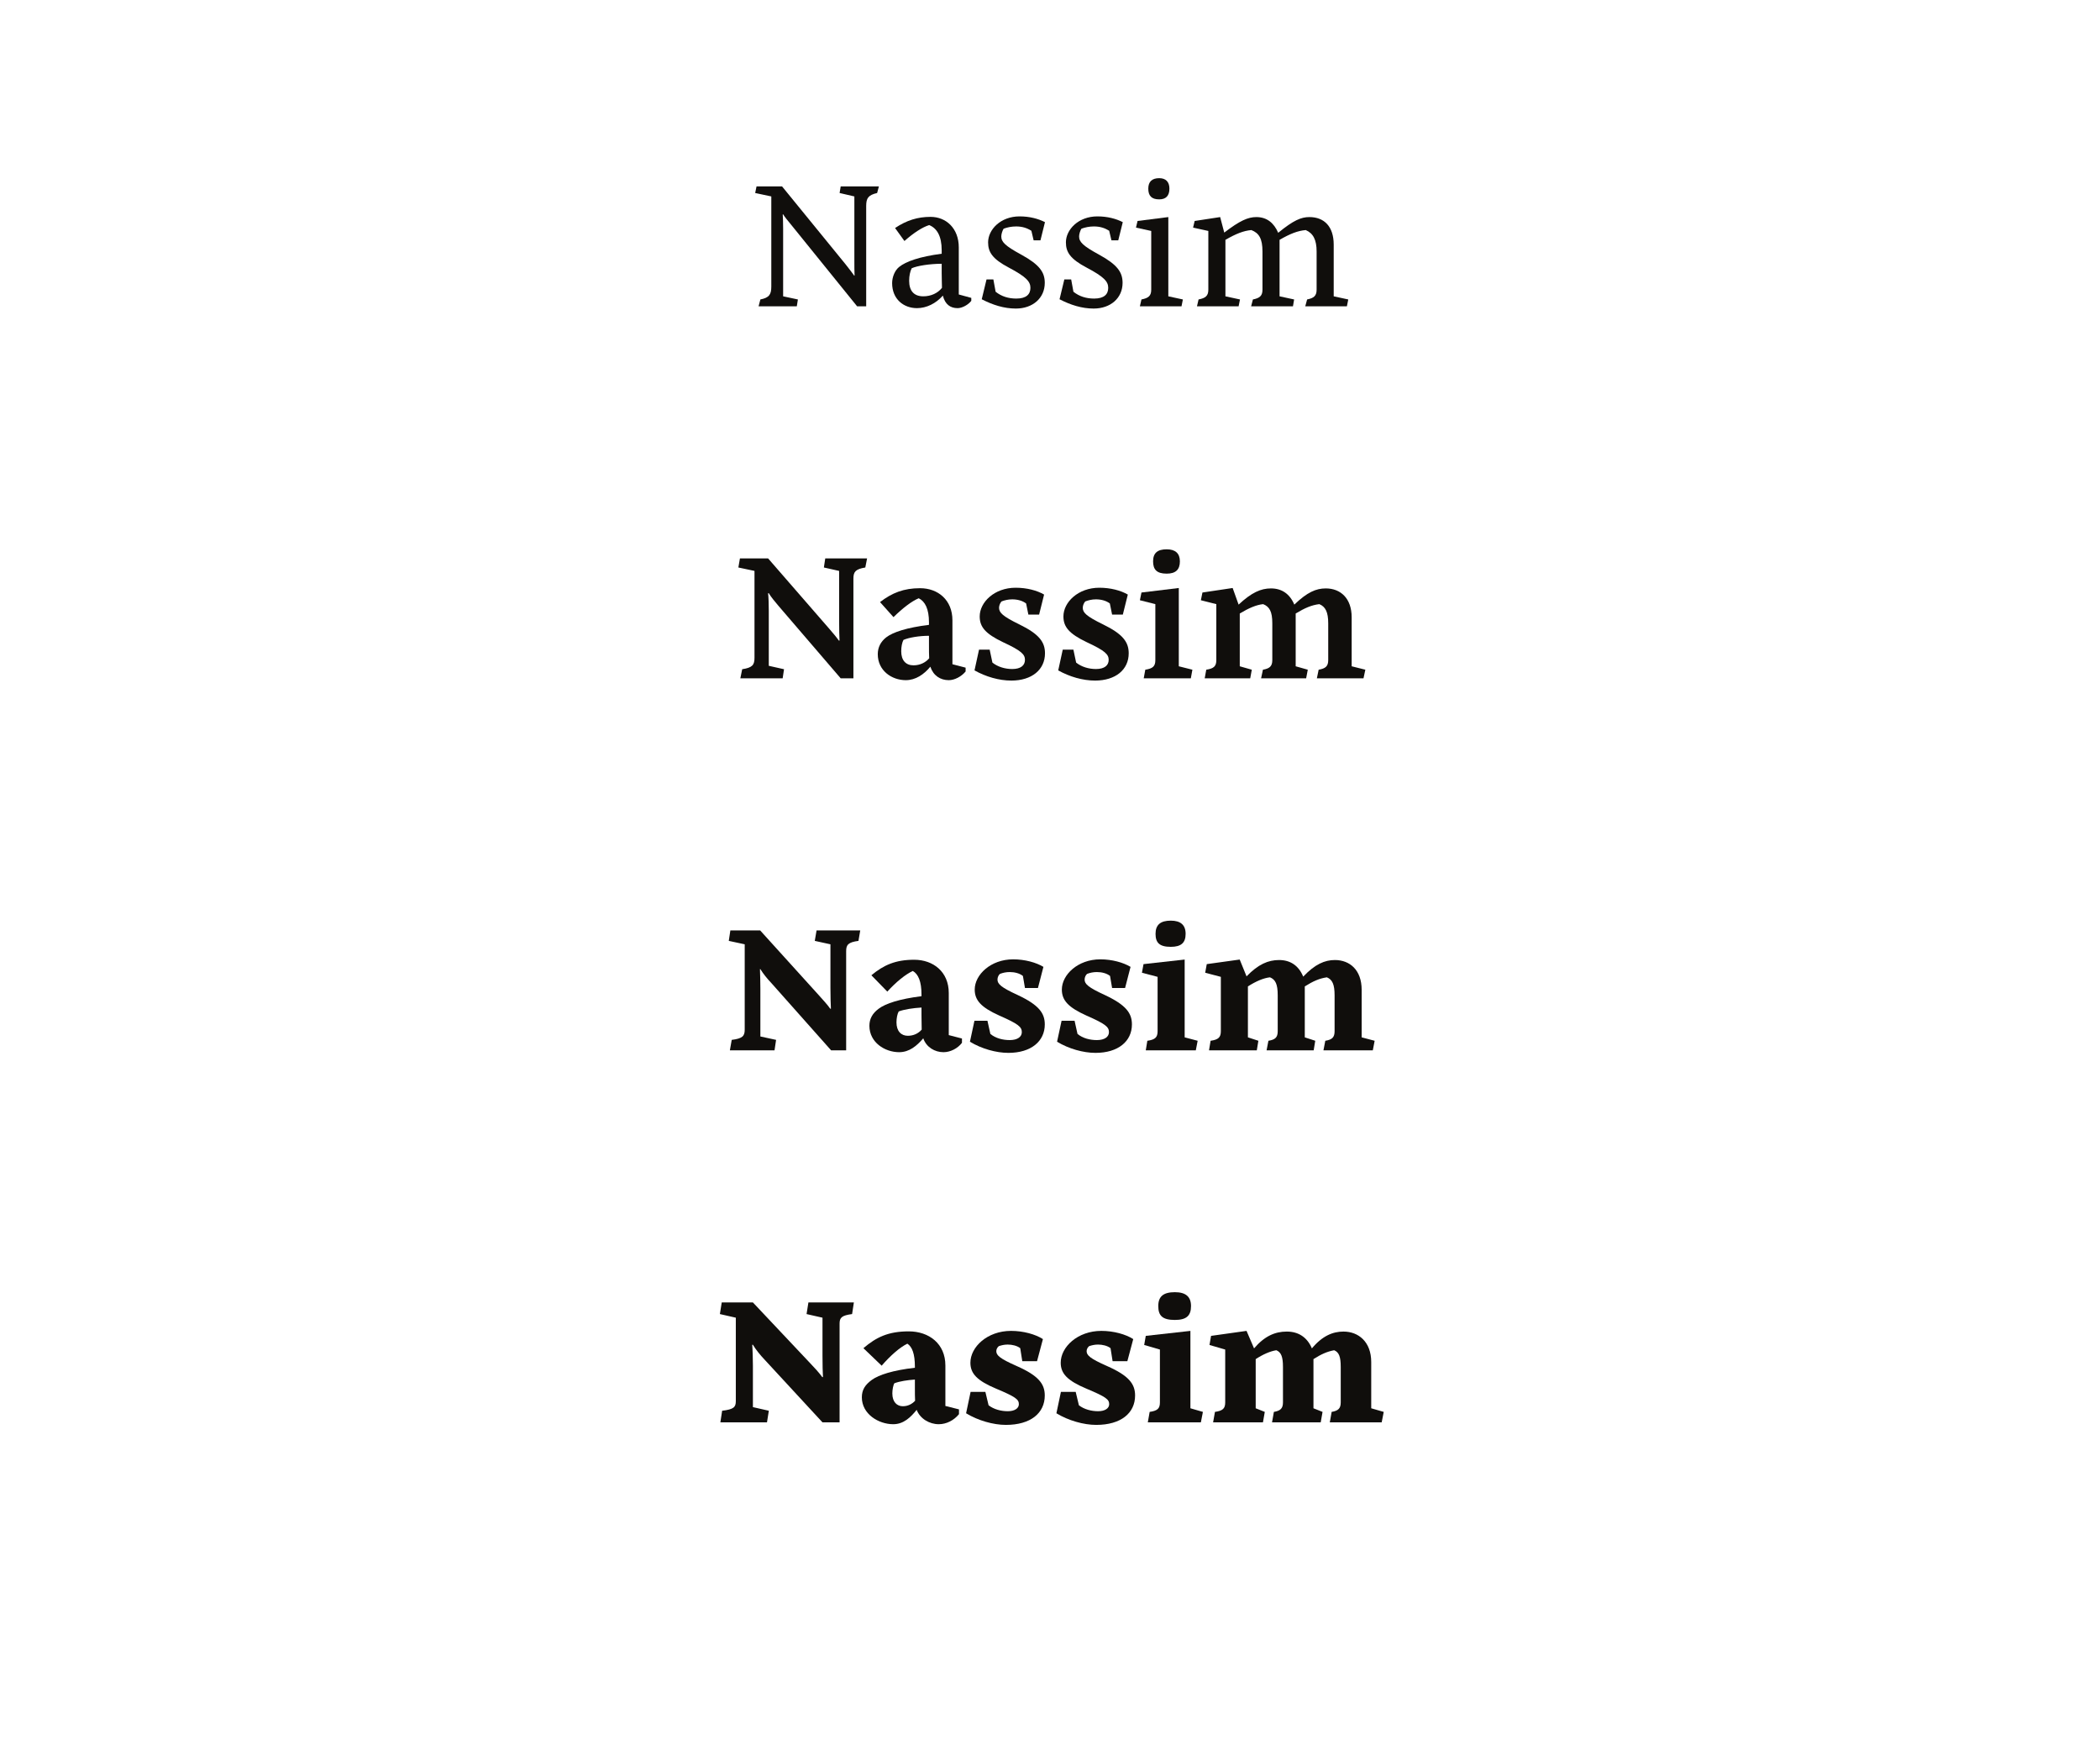 <?xml version="1.0" encoding="UTF-8"?><svg enable-background="new 0 0 480 400" height="400px" version="1.1" viewBox="0 0 480 400" width="480px" x="0px" xml:space="preserve" xmlns="http://www.w3.org/2000/svg" xmlns:xlink="http://www.w3.org/1999/xlink" y="0px">
<defs>
<g>
<symbol id="glyph0-0" overflow="visible">
<path d="M 18.453 0 L 18.453 -25.891 L 0 -25.891 L 0 0 Z M 15.547 -24.031 L 9.25 -14.609 L 2.969 -24.031 Z M 16.641 -3.484 L 10.344 -12.953 L 16.641 -22.359 Z M 2.969 -1.875 L 9.25 -11.281 L 15.547 -1.875 Z M 1.875 -22.359 L 8.109 -12.953 L 1.875 -3.484 Z " style="stroke:none;"/>
</symbol>
<symbol id="glyph0-1" overflow="visible">
<path d="M 2.5 0 L 11.234 0 L 11.484 -1.562 L 8.109 -2.281 L 8.109 -17.688 C 8.109 -19.297 8.062 -20.234 8.016 -21.016 L 8.109 -21.016 C 8.469 -20.438 9 -19.766 9.875 -18.719 L 25.016 0 L 27.094 0 L 27.094 -22.938 C 27.094 -24.703 27.562 -25.422 29.594 -25.891 L 30 -27.406 L 21.266 -27.406 L 21.016 -25.891 L 24.391 -25.109 L 24.391 -11.234 C 24.391 -9.25 24.391 -7.797 24.438 -7.016 L 24.344 -7.016 C 23.969 -7.547 23.406 -8.312 22.359 -9.625 L 7.859 -27.406 L 2.031 -27.406 L 1.719 -25.891 L 5.406 -25.109 L 5.406 -4.531 C 5.406 -2.703 4.938 -1.969 2.906 -1.562 Z " style="stroke:none;"/>
</symbol>
<symbol id="glyph0-2" overflow="visible">
<path d="M 2.234 -17.891 L 4.375 -14.922 C 6.547 -16.844 8.531 -18.094 10.031 -18.562 C 11.797 -17.844 12.891 -16.062 12.891 -12.797 L 12.891 -12.016 C 7.797 -11.344 4.734 -10.25 3.172 -9 C 2.188 -8.219 1.562 -6.703 1.562 -5.297 C 1.562 -1.609 4.219 0.422 7.234 0.422 C 9.406 0.422 11.547 -0.625 13.156 -2.438 C 13.672 -0.422 14.875 0.422 16.531 0.422 C 17.578 0.422 18.984 -0.359 19.656 -1.25 L 19.656 -1.922 L 16.797 -2.703 L 16.797 -13.469 C 16.797 -17.781 13.938 -20.438 10.344 -20.438 C 7.391 -20.438 4.891 -19.656 2.234 -17.891 Z M 12.891 -9.719 L 12.891 -7.594 C 12.891 -6.188 12.953 -4.984 12.953 -4.219 C 12.016 -3.016 10.453 -2.281 8.688 -2.281 C 6.5 -2.281 5.453 -3.594 5.453 -5.828 C 5.453 -6.969 5.672 -7.953 6.031 -8.688 C 7.234 -9.25 10.188 -9.719 12.891 -9.719 Z " style="stroke:none;"/>
</symbol>
<symbol id="glyph0-3" overflow="visible">
<path d="M 1.609 -1.609 C 4.109 -0.312 6.703 0.516 9.406 0.516 C 13.266 0.516 16.016 -1.875 16.016 -5.359 C 16.016 -7.797 14.812 -9.516 10.656 -11.797 C 6.922 -13.828 6.078 -14.719 6.078 -15.969 C 6.078 -16.531 6.344 -17.312 6.609 -17.734 C 7.438 -18.047 8.422 -18.25 9.469 -18.25 C 10.875 -18.25 11.953 -17.891 12.953 -17.266 L 13.469 -15.078 L 15.031 -15.078 L 16.062 -19.234 C 14.516 -20.016 12.578 -20.547 10.25 -20.547 C 5.922 -20.547 3.062 -17.531 3.062 -14.609 C 3.062 -12.375 4.062 -10.812 7.797 -8.844 C 11.859 -6.703 12.734 -5.609 12.734 -4.219 C 12.734 -2.75 11.797 -1.766 9.516 -1.766 C 7.75 -1.766 6.141 -2.234 4.781 -3.328 L 4.266 -6.141 L 2.703 -6.141 Z " style="stroke:none;"/>
</symbol>
<symbol id="glyph0-4" overflow="visible">
<path d="M 4.109 -26.891 C 4.109 -25.266 4.844 -24.438 6.609 -24.438 C 8.156 -24.438 8.938 -25.266 8.938 -26.891 C 8.938 -28.438 8.109 -29.281 6.609 -29.281 C 4.984 -29.281 4.109 -28.5 4.109 -26.891 Z M 2.188 0 L 11.703 0 L 12.016 -1.562 L 8.688 -2.281 L 8.688 -20.391 L 1.656 -19.5 L 1.297 -17.984 L 4.781 -17.219 L 4.781 -3.797 C 4.781 -2.391 4.156 -1.875 2.547 -1.562 Z " style="stroke:none;"/>
</symbol>
<symbol id="glyph0-5" overflow="visible">
<path d="M 2.188 0 L 11.703 0 L 12.016 -1.562 L 8.688 -2.281 L 8.688 -15.188 C 11.125 -16.594 12.844 -17.266 14.609 -17.422 C 16.375 -16.75 17.156 -15.438 17.156 -12.531 L 17.156 -3.797 C 17.156 -2.391 16.531 -1.875 14.969 -1.562 L 14.562 0 L 24.125 0 L 24.391 -1.562 L 21.062 -2.281 L 21.062 -15.188 C 23.5 -16.594 25.219 -17.266 27.047 -17.422 C 28.75 -16.688 29.531 -15.188 29.531 -12.531 L 29.531 -3.797 C 29.531 -2.391 28.906 -1.875 27.359 -1.562 L 26.938 0 L 36.453 0 L 36.766 -1.562 L 33.438 -2.281 L 33.438 -14.094 C 33.438 -18.25 31.25 -20.391 27.875 -20.391 C 26 -20.391 24.234 -19.656 20.75 -16.797 C 19.766 -19.078 18.141 -20.391 15.75 -20.391 C 13.828 -20.391 11.953 -19.547 8.422 -16.844 L 7.484 -20.391 L 1.656 -19.5 L 1.297 -17.984 L 4.781 -17.219 L 4.781 -3.797 C 4.781 -2.391 4.156 -1.875 2.547 -1.562 Z " style="stroke:none;"/>
</symbol>
<symbol id="glyph1-0" overflow="visible">
<path d="M 18.453 0 L 18.453 -25.891 L 0 -25.891 L 0 0 Z M 15.547 -24.031 L 9.25 -14.609 L 2.969 -24.031 Z M 16.641 -3.484 L 10.344 -12.953 L 16.641 -22.359 Z M 2.969 -1.875 L 9.25 -11.281 L 15.547 -1.875 Z M 1.875 -22.359 L 8.109 -12.953 L 1.875 -3.484 Z " style="stroke:none;"/>
</symbol>
<symbol id="glyph1-1" overflow="visible">
<path d="M 1.969 0 L 11.641 0 L 11.953 -2.078 L 8.469 -2.859 L 8.469 -15.391 C 8.469 -16.797 8.422 -18.453 8.312 -19.453 L 8.469 -19.453 C 9 -18.562 9.781 -17.625 10.656 -16.594 L 24.906 0 L 27.812 0 L 27.812 -22.781 C 27.812 -24.344 28.281 -24.953 30.531 -25.328 L 30.938 -27.406 L 21.375 -27.406 L 21.062 -25.328 L 24.547 -24.547 L 24.547 -13.156 C 24.547 -11.078 24.594 -9.562 24.641 -8.625 L 24.484 -8.625 C 23.969 -9.359 23.188 -10.297 22.156 -11.484 L 8.312 -27.406 L 1.875 -27.406 L 1.516 -25.328 L 5.203 -24.547 L 5.203 -4.688 C 5.203 -3.062 4.734 -2.438 2.391 -2.078 Z " style="stroke:none;"/>
</symbol>
<symbol id="glyph1-2" overflow="visible">
<path d="M 1.969 -17.422 L 5.047 -13.984 C 7.172 -16.062 9.203 -17.625 10.812 -18.297 C 12.266 -17.578 13.156 -15.859 13.156 -12.797 L 13.156 -12.219 C 8.109 -11.594 4.938 -10.562 3.375 -9.359 C 2.125 -8.375 1.453 -7.078 1.453 -5.516 C 1.453 -1.766 4.625 0.422 7.859 0.422 C 10.094 0.422 12.016 -0.891 13.469 -2.656 C 14.141 -0.625 15.75 0.422 17.688 0.422 C 19.031 0.422 20.594 -0.422 21.531 -1.562 L 21.531 -2.438 L 18.516 -3.219 L 18.516 -13.266 C 18.516 -17.891 15.234 -20.594 11.125 -20.594 C 7.391 -20.594 4.734 -19.547 1.969 -17.422 Z M 13.156 -9.719 L 13.156 -7.797 C 13.156 -6.5 13.156 -5.297 13.203 -4.578 C 12.375 -3.594 11.078 -2.969 9.625 -2.969 C 7.859 -2.969 6.812 -4.109 6.812 -6.188 C 6.812 -7.234 7.016 -8.219 7.328 -8.781 C 8.531 -9.312 10.922 -9.719 13.156 -9.719 Z " style="stroke:none;"/>
</symbol>
<symbol id="glyph1-3" overflow="visible">
<path d="M 1.516 -1.812 C 4.109 -0.359 7.125 0.516 9.938 0.516 C 14.609 0.516 17.625 -1.969 17.625 -5.719 C 17.625 -8.266 16.328 -10.094 11.75 -12.328 C 7.906 -14.203 7.125 -15.031 7.125 -16.125 C 7.125 -16.641 7.391 -17.266 7.703 -17.578 C 8.422 -17.844 9.203 -18.047 10.141 -18.047 C 11.344 -18.047 12.484 -17.734 13.312 -17.109 L 13.828 -14.562 L 16.281 -14.562 L 17.422 -19.141 C 15.812 -20.078 13.469 -20.703 10.922 -20.703 C 6.031 -20.703 2.703 -17.375 2.703 -14.141 C 2.703 -11.75 4 -10.188 8.016 -8.266 C 12.266 -6.297 13.047 -5.453 13.047 -4.219 C 13.047 -2.969 12.109 -2.125 10.141 -2.125 C 8.531 -2.125 6.859 -2.594 5.609 -3.594 L 4.984 -6.547 L 2.547 -6.547 Z " style="stroke:none;"/>
</symbol>
<symbol id="glyph1-4" overflow="visible">
<path d="M 4.062 -26.734 C 4.062 -24.859 4.891 -23.922 7.172 -23.922 C 9.25 -23.922 10.188 -24.859 10.188 -26.734 C 10.188 -28.547 9.156 -29.484 7.172 -29.484 C 5.094 -29.484 4.062 -28.656 4.062 -26.734 Z M 1.922 0 L 12.688 0 L 13.047 -1.969 L 9.938 -2.75 L 9.938 -20.641 L 1.406 -19.609 L 1.047 -17.844 L 4.578 -16.953 L 4.578 -4.156 C 4.578 -2.75 4 -2.234 2.281 -1.969 Z " style="stroke:none;"/>
</symbol>
<symbol id="glyph1-5" overflow="visible">
<path d="M 1.922 0 L 12.328 0 L 12.688 -1.969 L 9.938 -2.75 L 9.938 -14.812 C 12.016 -16.062 13.734 -16.797 15.281 -16.953 C 16.75 -16.375 17.375 -15.234 17.375 -12.578 L 17.375 -4.156 C 17.375 -2.75 16.75 -2.234 15.234 -1.969 L 14.812 0 L 25.109 0 L 25.484 -1.969 L 22.719 -2.75 L 22.719 -14.812 C 24.797 -16.062 26.359 -16.75 28.125 -16.953 C 29.531 -16.375 30.156 -15.125 30.156 -12.578 L 30.156 -4.156 C 30.156 -2.75 29.531 -2.234 27.969 -1.969 L 27.562 0 L 38.219 0 L 38.641 -1.969 L 35.516 -2.75 L 35.516 -13.938 C 35.516 -18.297 32.969 -20.547 29.594 -20.547 C 27.406 -20.547 25.375 -19.703 22.406 -16.844 C 21.375 -19.297 19.547 -20.547 17.062 -20.547 C 14.766 -20.547 12.641 -19.609 9.672 -16.844 L 8.312 -20.641 L 1.406 -19.609 L 1.047 -17.844 L 4.578 -16.953 L 4.578 -4.156 C 4.578 -2.75 4 -2.234 2.281 -1.969 Z " style="stroke:none;"/>
</symbol>
<symbol id="glyph2-0" overflow="visible">
<path d="M 18.453 0 L 18.453 -25.891 L 0 -25.891 L 0 0 Z M 15.547 -24.031 L 9.25 -14.609 L 2.969 -24.031 Z M 16.641 -3.484 L 10.344 -12.953 L 16.641 -22.359 Z M 2.969 -1.875 L 9.25 -11.281 L 15.547 -1.875 Z M 1.875 -22.359 L 8.109 -12.953 L 1.875 -3.484 Z " style="stroke:none;"/>
</symbol>
<symbol id="glyph2-1" overflow="visible">
<path d="M 1.656 0 L 11.859 0 L 12.219 -2.391 L 8.625 -3.172 L 8.625 -14.141 C 8.625 -15.438 8.578 -17.469 8.531 -18.562 L 8.625 -18.562 C 9.25 -17.531 10.188 -16.375 11.125 -15.391 L 24.797 0 L 28.234 0 L 28.234 -22.672 C 28.234 -24.125 28.703 -24.703 31.047 -25.016 L 31.453 -27.406 L 21.469 -27.406 L 21.062 -25.016 L 24.641 -24.234 L 24.641 -14.25 C 24.641 -12.109 24.703 -10.562 24.75 -9.516 L 24.594 -9.516 C 23.969 -10.406 23.031 -11.438 22.047 -12.531 L 8.578 -27.406 L 1.766 -27.406 L 1.406 -25.016 L 5.047 -24.234 L 5.047 -4.734 C 5.047 -3.281 4.578 -2.703 2.078 -2.391 Z " style="stroke:none;"/>
</symbol>
<symbol id="glyph2-2" overflow="visible">
<path d="M 1.812 -17.156 L 5.453 -13.422 C 7.484 -15.656 9.625 -17.375 11.281 -18.141 C 12.531 -17.422 13.266 -15.75 13.266 -12.734 L 13.266 -12.375 C 8.266 -11.75 5.094 -10.719 3.484 -9.516 C 2.078 -8.469 1.359 -7.234 1.359 -5.609 C 1.359 -1.812 4.891 0.422 8.156 0.422 C 10.5 0.422 12.219 -1.047 13.672 -2.75 C 14.359 -0.734 16.281 0.422 18.297 0.422 C 19.859 0.422 21.531 -0.422 22.516 -1.719 L 22.516 -2.703 L 19.5 -3.484 L 19.5 -13.109 C 19.5 -17.938 15.969 -20.703 11.594 -20.703 C 7.328 -20.703 4.625 -19.5 1.812 -17.156 Z M 13.266 -9.781 L 13.266 -7.953 C 13.266 -6.656 13.312 -5.453 13.312 -4.734 C 12.531 -3.844 11.438 -3.328 10.141 -3.328 C 8.625 -3.328 7.547 -4.375 7.547 -6.391 C 7.547 -7.328 7.75 -8.375 8.062 -8.891 C 9.312 -9.359 11.344 -9.672 13.266 -9.781 Z " style="stroke:none;"/>
</symbol>
<symbol id="glyph2-3" overflow="visible">
<path d="M 1.406 -1.969 C 4.062 -0.359 7.391 0.578 10.188 0.578 C 15.391 0.578 18.516 -2.078 18.516 -5.922 C 18.516 -8.469 17.219 -10.344 12.328 -12.641 C 8.469 -14.406 7.703 -15.188 7.703 -16.172 C 7.703 -16.688 7.953 -17.219 8.266 -17.469 C 8.938 -17.734 9.672 -17.891 10.5 -17.891 C 11.594 -17.891 12.734 -17.625 13.516 -17 L 13.984 -14.25 L 16.953 -14.25 L 18.203 -19.078 C 16.531 -20.078 13.984 -20.797 11.281 -20.797 C 6.141 -20.797 2.5 -17.266 2.5 -13.891 C 2.5 -11.438 3.953 -9.828 8.109 -7.953 C 12.484 -6.031 13.266 -5.359 13.266 -4.156 C 13.266 -3.125 12.328 -2.344 10.5 -2.344 C 8.938 -2.344 7.281 -2.75 6.078 -3.75 L 5.406 -6.766 L 2.438 -6.766 Z " style="stroke:none;"/>
</symbol>
<symbol id="glyph2-4" overflow="visible">
<path d="M 4 -26.625 C 4 -24.594 4.891 -23.656 7.484 -23.656 C 9.875 -23.656 10.875 -24.594 10.875 -26.625 C 10.875 -28.656 9.719 -29.641 7.484 -29.641 C 5.141 -29.641 4 -28.703 4 -26.625 Z M 1.766 0 L 13.203 0 L 13.625 -2.188 L 10.656 -2.969 L 10.656 -20.75 L 1.25 -19.703 L 0.891 -17.734 L 4.469 -16.797 L 4.469 -4.375 C 4.469 -2.969 3.906 -2.438 2.125 -2.188 Z " style="stroke:none;"/>
</symbol>
<symbol id="glyph2-5" overflow="visible">
<path d="M 1.766 0 L 12.688 0 L 13.047 -2.188 L 10.656 -2.969 L 10.656 -14.609 C 12.531 -15.812 14.25 -16.531 15.703 -16.688 C 16.953 -16.172 17.469 -15.125 17.469 -12.578 L 17.469 -4.375 C 17.469 -2.969 16.906 -2.438 15.344 -2.188 L 14.922 0 L 25.688 0 L 26.047 -2.188 L 23.656 -2.969 L 23.656 -14.609 C 25.578 -15.812 26.984 -16.438 28.703 -16.688 C 29.953 -16.172 30.469 -15.078 30.469 -12.578 L 30.469 -4.375 C 30.469 -2.969 29.906 -2.438 28.344 -2.188 L 27.922 0 L 39.203 0 L 39.625 -2.188 L 36.656 -2.969 L 36.656 -13.828 C 36.656 -18.359 33.953 -20.641 30.531 -20.641 C 28.234 -20.641 26 -19.703 23.297 -16.844 C 22.25 -19.391 20.328 -20.641 17.781 -20.641 C 15.281 -20.641 13 -19.656 10.344 -16.906 L 8.781 -20.75 L 1.25 -19.703 L 0.891 -17.734 L 4.469 -16.797 L 4.469 -4.375 C 4.469 -2.969 3.906 -2.438 2.125 -2.188 Z " style="stroke:none;"/>
</symbol>
<symbol id="glyph3-0" overflow="visible">
<path d="M 18.453 0 L 18.453 -25.891 L 0 -25.891 L 0 0 Z M 15.547 -24.031 L 9.25 -14.609 L 2.969 -24.031 Z M 16.641 -3.484 L 10.344 -12.953 L 16.641 -22.359 Z M 2.969 -1.875 L 9.25 -11.281 L 15.547 -1.875 Z M 1.875 -22.359 L 8.109 -12.953 L 1.875 -3.484 Z " style="stroke:none;"/>
</symbol>
<symbol id="glyph3-1" overflow="visible">
<path d="M 1.406 0 L 12.062 0 L 12.484 -2.656 L 8.844 -3.484 L 8.844 -12.953 C 8.844 -14.141 8.781 -16.594 8.688 -17.734 L 8.844 -17.734 C 9.516 -16.594 10.609 -15.281 11.547 -14.297 L 24.75 0 L 28.656 0 L 28.656 -22.562 C 28.656 -23.922 29.125 -24.438 31.516 -24.75 L 31.922 -27.406 L 21.531 -27.406 L 21.109 -24.75 L 24.75 -23.922 L 24.75 -15.234 C 24.75 -13.047 24.797 -11.484 24.859 -10.344 L 24.703 -10.344 C 23.969 -11.344 22.938 -12.484 21.938 -13.516 L 8.844 -27.406 L 1.719 -27.406 L 1.297 -24.75 L 4.938 -23.922 L 4.938 -4.844 C 4.938 -3.484 4.469 -2.969 1.812 -2.656 Z " style="stroke:none;"/>
</symbol>
<symbol id="glyph3-2" overflow="visible">
<path d="M 1.656 -16.953 L 5.828 -12.953 C 7.797 -15.234 9.984 -17.156 11.703 -17.984 C 12.797 -17.266 13.422 -15.656 13.422 -12.734 L 13.422 -12.484 C 8.422 -11.906 5.203 -10.875 3.594 -9.719 C 2.031 -8.578 1.297 -7.438 1.297 -5.719 C 1.297 -1.922 5.094 0.422 8.469 0.422 C 10.875 0.422 12.484 -1.203 13.828 -2.859 C 14.609 -0.828 16.75 0.422 18.875 0.422 C 20.641 0.422 22.359 -0.469 23.5 -1.875 L 23.5 -2.969 L 20.391 -3.75 L 20.391 -13 C 20.391 -17.984 16.641 -20.797 12.016 -20.797 C 7.328 -20.797 4.578 -19.453 1.656 -16.953 Z M 13.422 -9.781 L 13.422 -8.062 C 13.422 -6.812 13.422 -5.609 13.469 -4.938 C 12.734 -4.156 11.797 -3.688 10.656 -3.688 C 9.359 -3.688 8.266 -4.625 8.266 -6.609 C 8.266 -7.484 8.469 -8.531 8.734 -8.938 C 9.984 -9.406 11.75 -9.672 13.422 -9.781 Z " style="stroke:none;"/>
</symbol>
<symbol id="glyph3-3" overflow="visible">
<path d="M 1.359 -2.078 C 4.062 -0.422 7.594 0.578 10.453 0.578 C 16.125 0.578 19.344 -2.125 19.344 -6.141 C 19.344 -8.734 17.984 -10.656 12.891 -12.891 C 9 -14.609 8.266 -15.344 8.266 -16.281 C 8.266 -16.75 8.531 -17.156 8.844 -17.422 C 9.469 -17.625 10.094 -17.781 10.875 -17.781 C 11.859 -17.781 13 -17.531 13.734 -16.953 L 14.203 -13.984 L 17.578 -13.984 L 18.922 -19.031 C 17.219 -20.125 14.453 -20.906 11.641 -20.906 C 6.188 -20.906 2.344 -17.219 2.344 -13.625 C 2.344 -11.125 3.906 -9.516 8.219 -7.703 C 12.688 -5.828 13.422 -5.25 13.422 -4.156 C 13.422 -3.219 12.484 -2.547 10.875 -2.547 C 9.359 -2.547 7.703 -2.969 6.5 -3.906 L 5.766 -6.969 L 2.391 -6.969 Z " style="stroke:none;"/>
</symbol>
<symbol id="glyph3-4" overflow="visible">
<path d="M 4 -26.578 C 4 -24.391 4.938 -23.406 7.797 -23.406 C 10.453 -23.406 11.484 -24.391 11.484 -26.578 C 11.484 -28.703 10.297 -29.75 7.797 -29.75 C 5.203 -29.75 4 -28.812 4 -26.578 Z M 1.609 0 L 13.734 0 L 14.203 -2.391 L 11.344 -3.219 L 11.344 -20.906 L 1.141 -19.766 L 0.781 -17.688 L 4.375 -16.641 L 4.375 -4.578 C 4.375 -3.172 3.844 -2.656 2.031 -2.391 Z " style="stroke:none;"/>
</symbol>
<symbol id="glyph3-5" overflow="visible">
<path d="M 1.609 0 L 13 0 L 13.422 -2.391 L 11.344 -3.219 L 11.344 -14.453 C 13 -15.547 14.719 -16.281 16.062 -16.484 C 17.156 -16.016 17.578 -15.031 17.578 -12.641 L 17.578 -4.578 C 17.578 -3.172 17 -2.656 15.5 -2.391 L 15.078 0 L 26.203 0 L 26.625 -2.391 L 24.547 -3.219 L 24.547 -14.453 C 26.266 -15.547 27.609 -16.172 29.281 -16.484 C 30.375 -16.016 30.781 -15.031 30.781 -12.641 L 30.781 -4.578 C 30.781 -3.172 30.219 -2.656 28.703 -2.391 L 28.281 0 L 40.141 0 L 40.609 -2.391 L 37.75 -3.219 L 37.75 -13.781 C 37.75 -18.406 34.844 -20.75 31.406 -20.75 C 28.969 -20.75 26.578 -19.766 24.188 -16.906 C 23.094 -19.5 21.062 -20.75 18.453 -20.75 C 15.75 -20.75 13.359 -19.703 10.969 -16.906 L 9.25 -20.906 L 1.141 -19.766 L 0.781 -17.688 L 4.375 -16.641 L 4.375 -4.578 C 4.375 -3.172 3.844 -2.656 2.031 -2.391 Z " style="stroke:none;"/>
</symbol>
</g>
</defs>
<g id="surface1">
<g style="fill:rgb(6.279%,5.742%,5.058%);fill-opacity:1;">
  <use x="170.893" xlink:href="#glyph0-1" y="70"/>
  <use x="202.353" xlink:href="#glyph0-2" y="70"/>
  <use x="222.789" xlink:href="#glyph0-3" y="70"/>
  <use x="240.573" xlink:href="#glyph0-3" y="70"/>
  <use x="258.357" xlink:href="#glyph0-4" y="70"/>
  <use x="271.409" xlink:href="#glyph0-5" y="70"/>
</g>
<g style="fill:rgb(6.279%,5.742%,5.058%);fill-opacity:1;">
  <use x="167.253" xlink:href="#glyph1-1" y="155.02"/>
  <use x="199.181" xlink:href="#glyph1-2" y="155.02"/>
  <use x="221.229" xlink:href="#glyph1-3" y="155.02"/>
  <use x="240.365" xlink:href="#glyph1-3" y="155.02"/>
  <use x="259.501" xlink:href="#glyph1-4" y="155.02"/>
  <use x="273.437" xlink:href="#glyph1-5" y="155.02"/>
</g>
<g style="fill:rgb(6.279%,5.742%,5.058%);fill-opacity:1;">
  <use x="165.173" xlink:href="#glyph2-1" y="240.04"/>
  <use x="197.361" xlink:href="#glyph2-2" y="240.04"/>
  <use x="220.293" xlink:href="#glyph2-3" y="240.04"/>
  <use x="240.209" xlink:href="#glyph2-3" y="240.04"/>
  <use x="260.125" xlink:href="#glyph2-4" y="240.04"/>
  <use x="274.581" xlink:href="#glyph2-5" y="240.04"/>
</g>
<g style="fill:rgb(6.279%,5.742%,5.058%);fill-opacity:1;">
  <use x="163.249" xlink:href="#glyph3-1" y="325.06"/>
  <use x="195.697" xlink:href="#glyph3-2" y="325.06"/>
  <use x="219.461" xlink:href="#glyph3-3" y="325.06"/>
  <use x="240.105" xlink:href="#glyph3-3" y="325.06"/>
  <use x="260.749" xlink:href="#glyph3-4" y="325.06"/>
  <use x="275.673" xlink:href="#glyph3-5" y="325.06"/>
</g>
</g>
</svg>